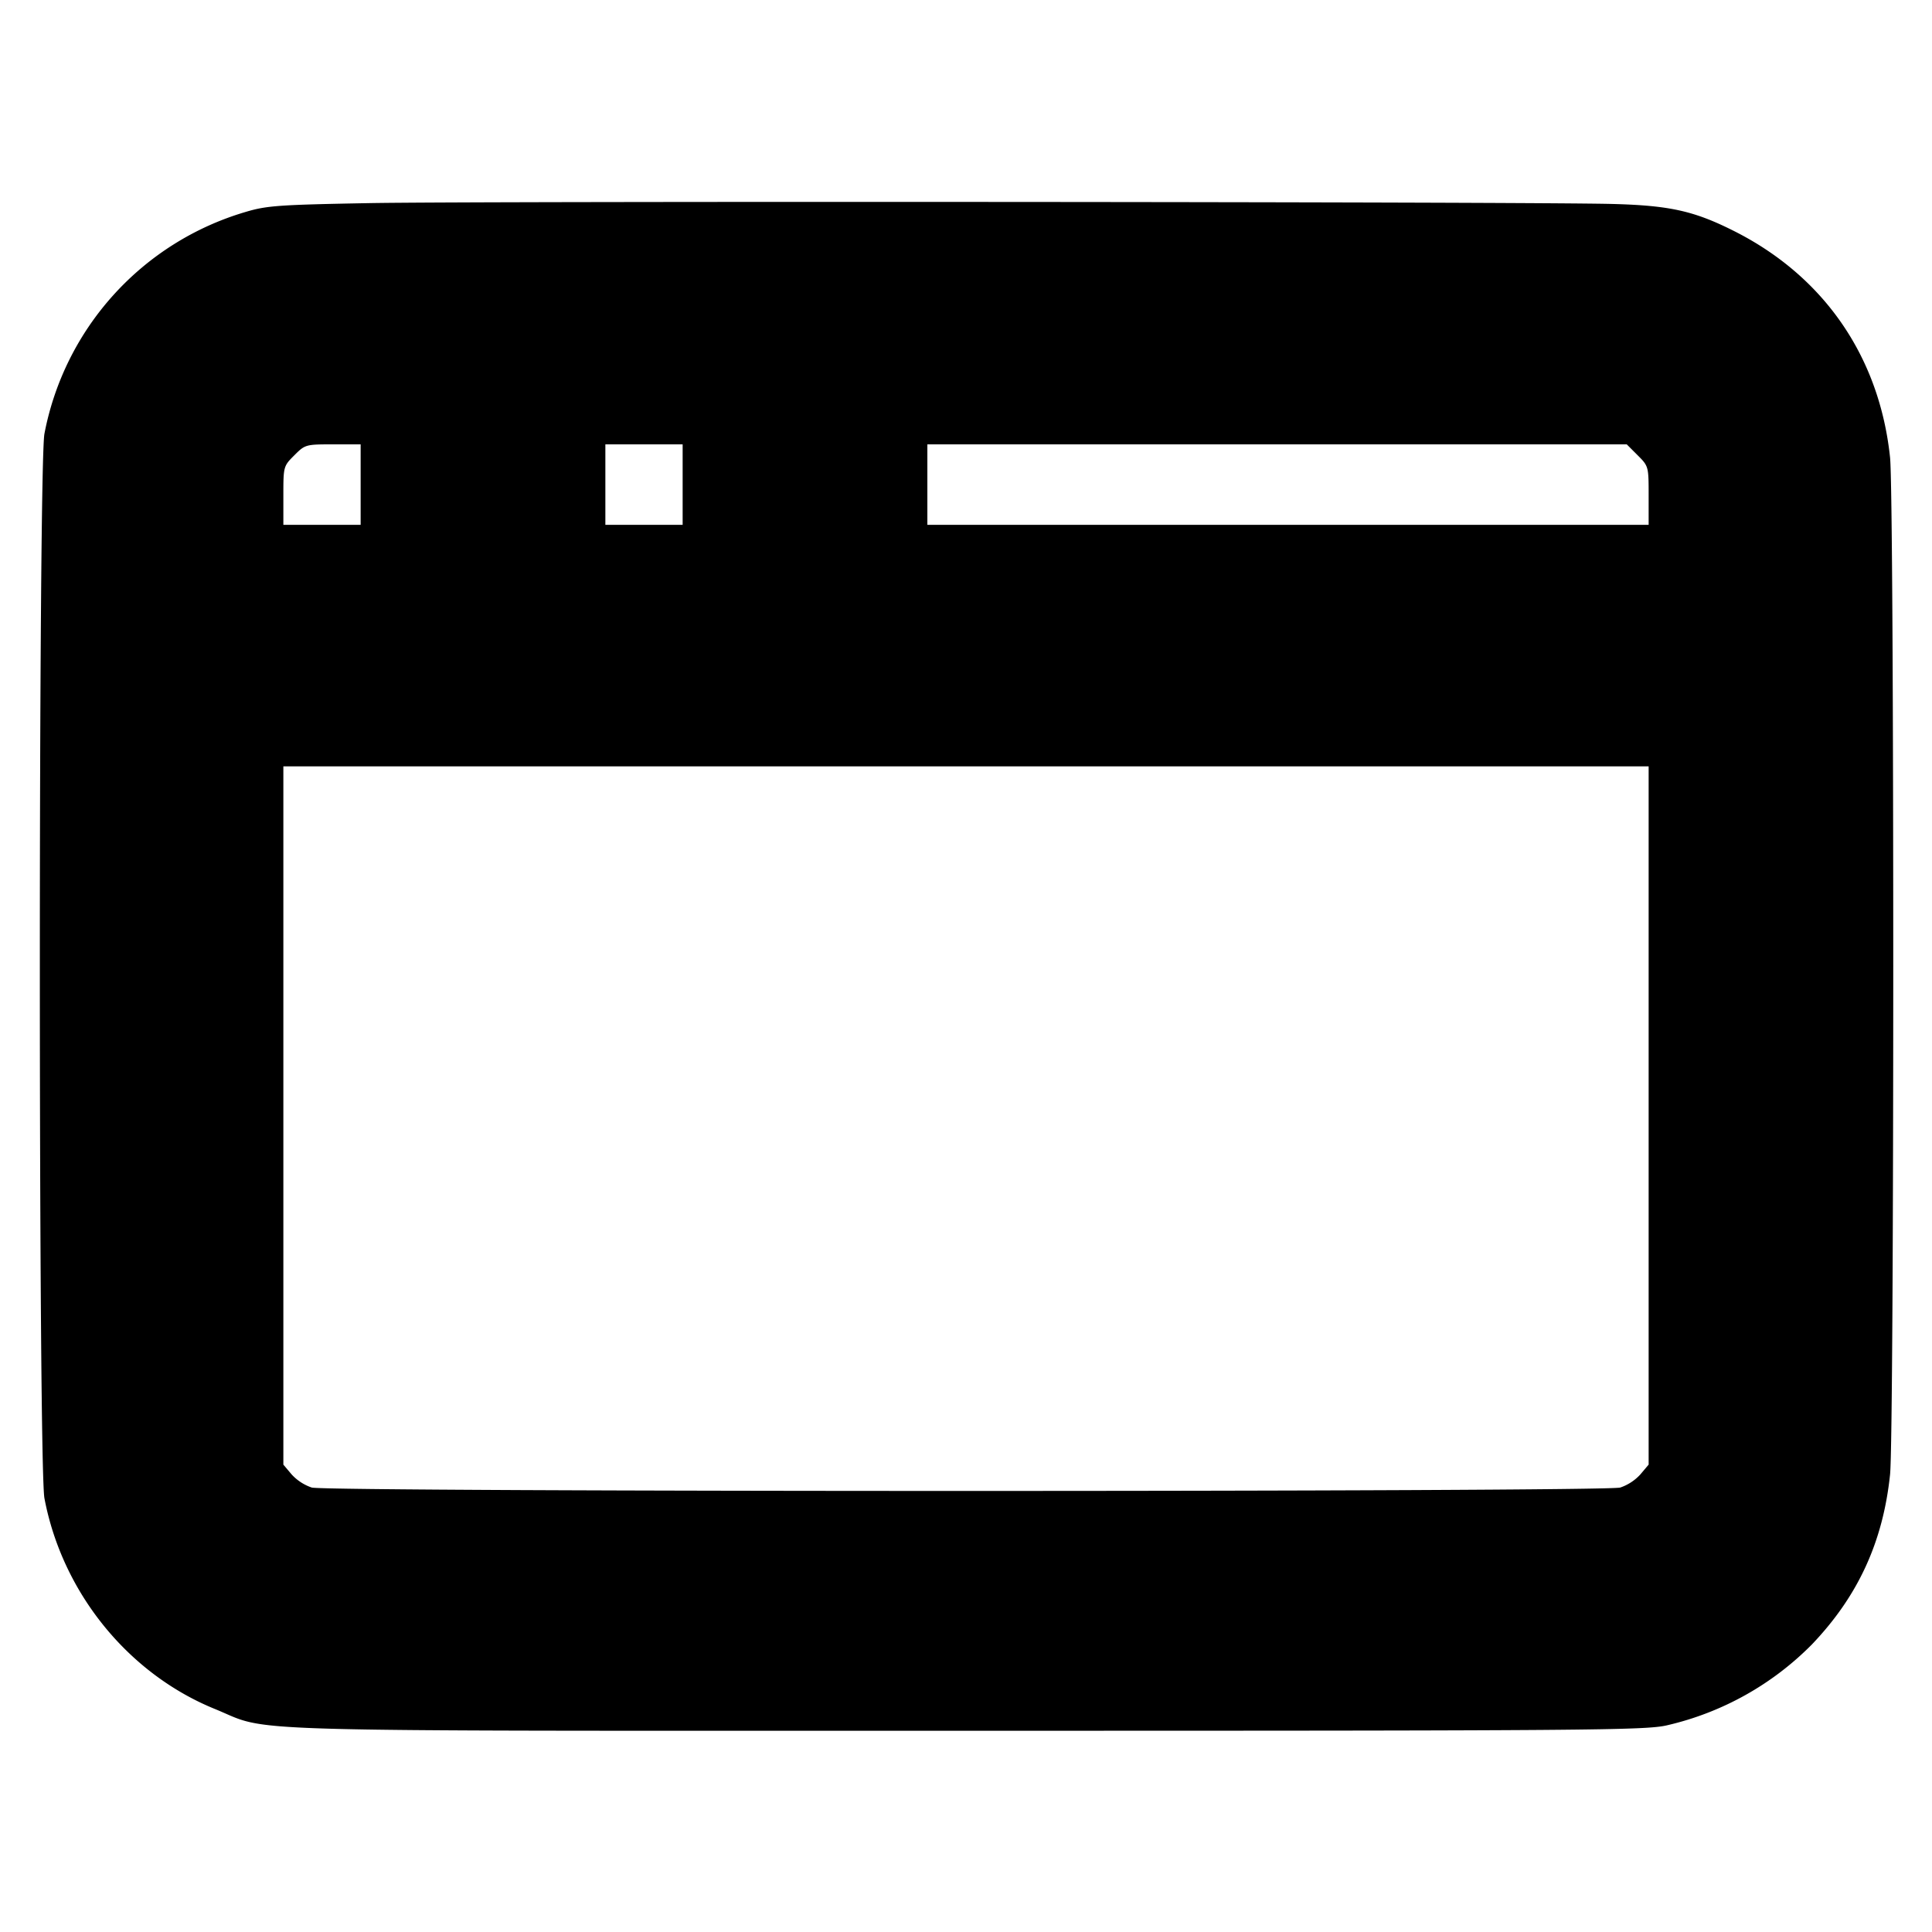 <svg xmlns="http://www.w3.org/2000/svg" width="24" height="24" fill="none" stroke="currentColor" stroke-linecap="round" stroke-linejoin="round" stroke-width="3"><path fill="#000" fill-rule="evenodd" stroke="none" d="M4.6 2.523c-1.142.021-1.287.031-1.553.111A3.57 3.57 0 0 0 .552 5.388c-.076.398-.076 12.826 0 13.224.221 1.168 1.036 2.177 2.116 2.617.719.293-.04.271 9.332.271 7.775 0 8.442-.005 8.71-.068a3.7 3.7 0 0 0 1.798-1.004c.573-.6.883-1.272.971-2.111.053-.509.053-12.125 0-12.634-.132-1.255-.824-2.255-1.946-2.817-.49-.246-.793-.313-1.493-.332-.986-.028-14.048-.036-15.44-.011M4.48 6.02v.5h-.96v-.364c0-.361.001-.365.136-.5.134-.134.142-.136.48-.136h.344zm4 0v.5h-.96v-1h.96zm11.864-.364c.135.135.136.139.136.5v.364h-8.96v-1h8.688zm.136 8.201v4.337l-.103.122a.6.6 0 0 1-.25.163c-.204.056-16.05.056-16.254 0a.6.6 0 0 1-.25-.163l-.103-.122V9.52h16.96z"/></svg>